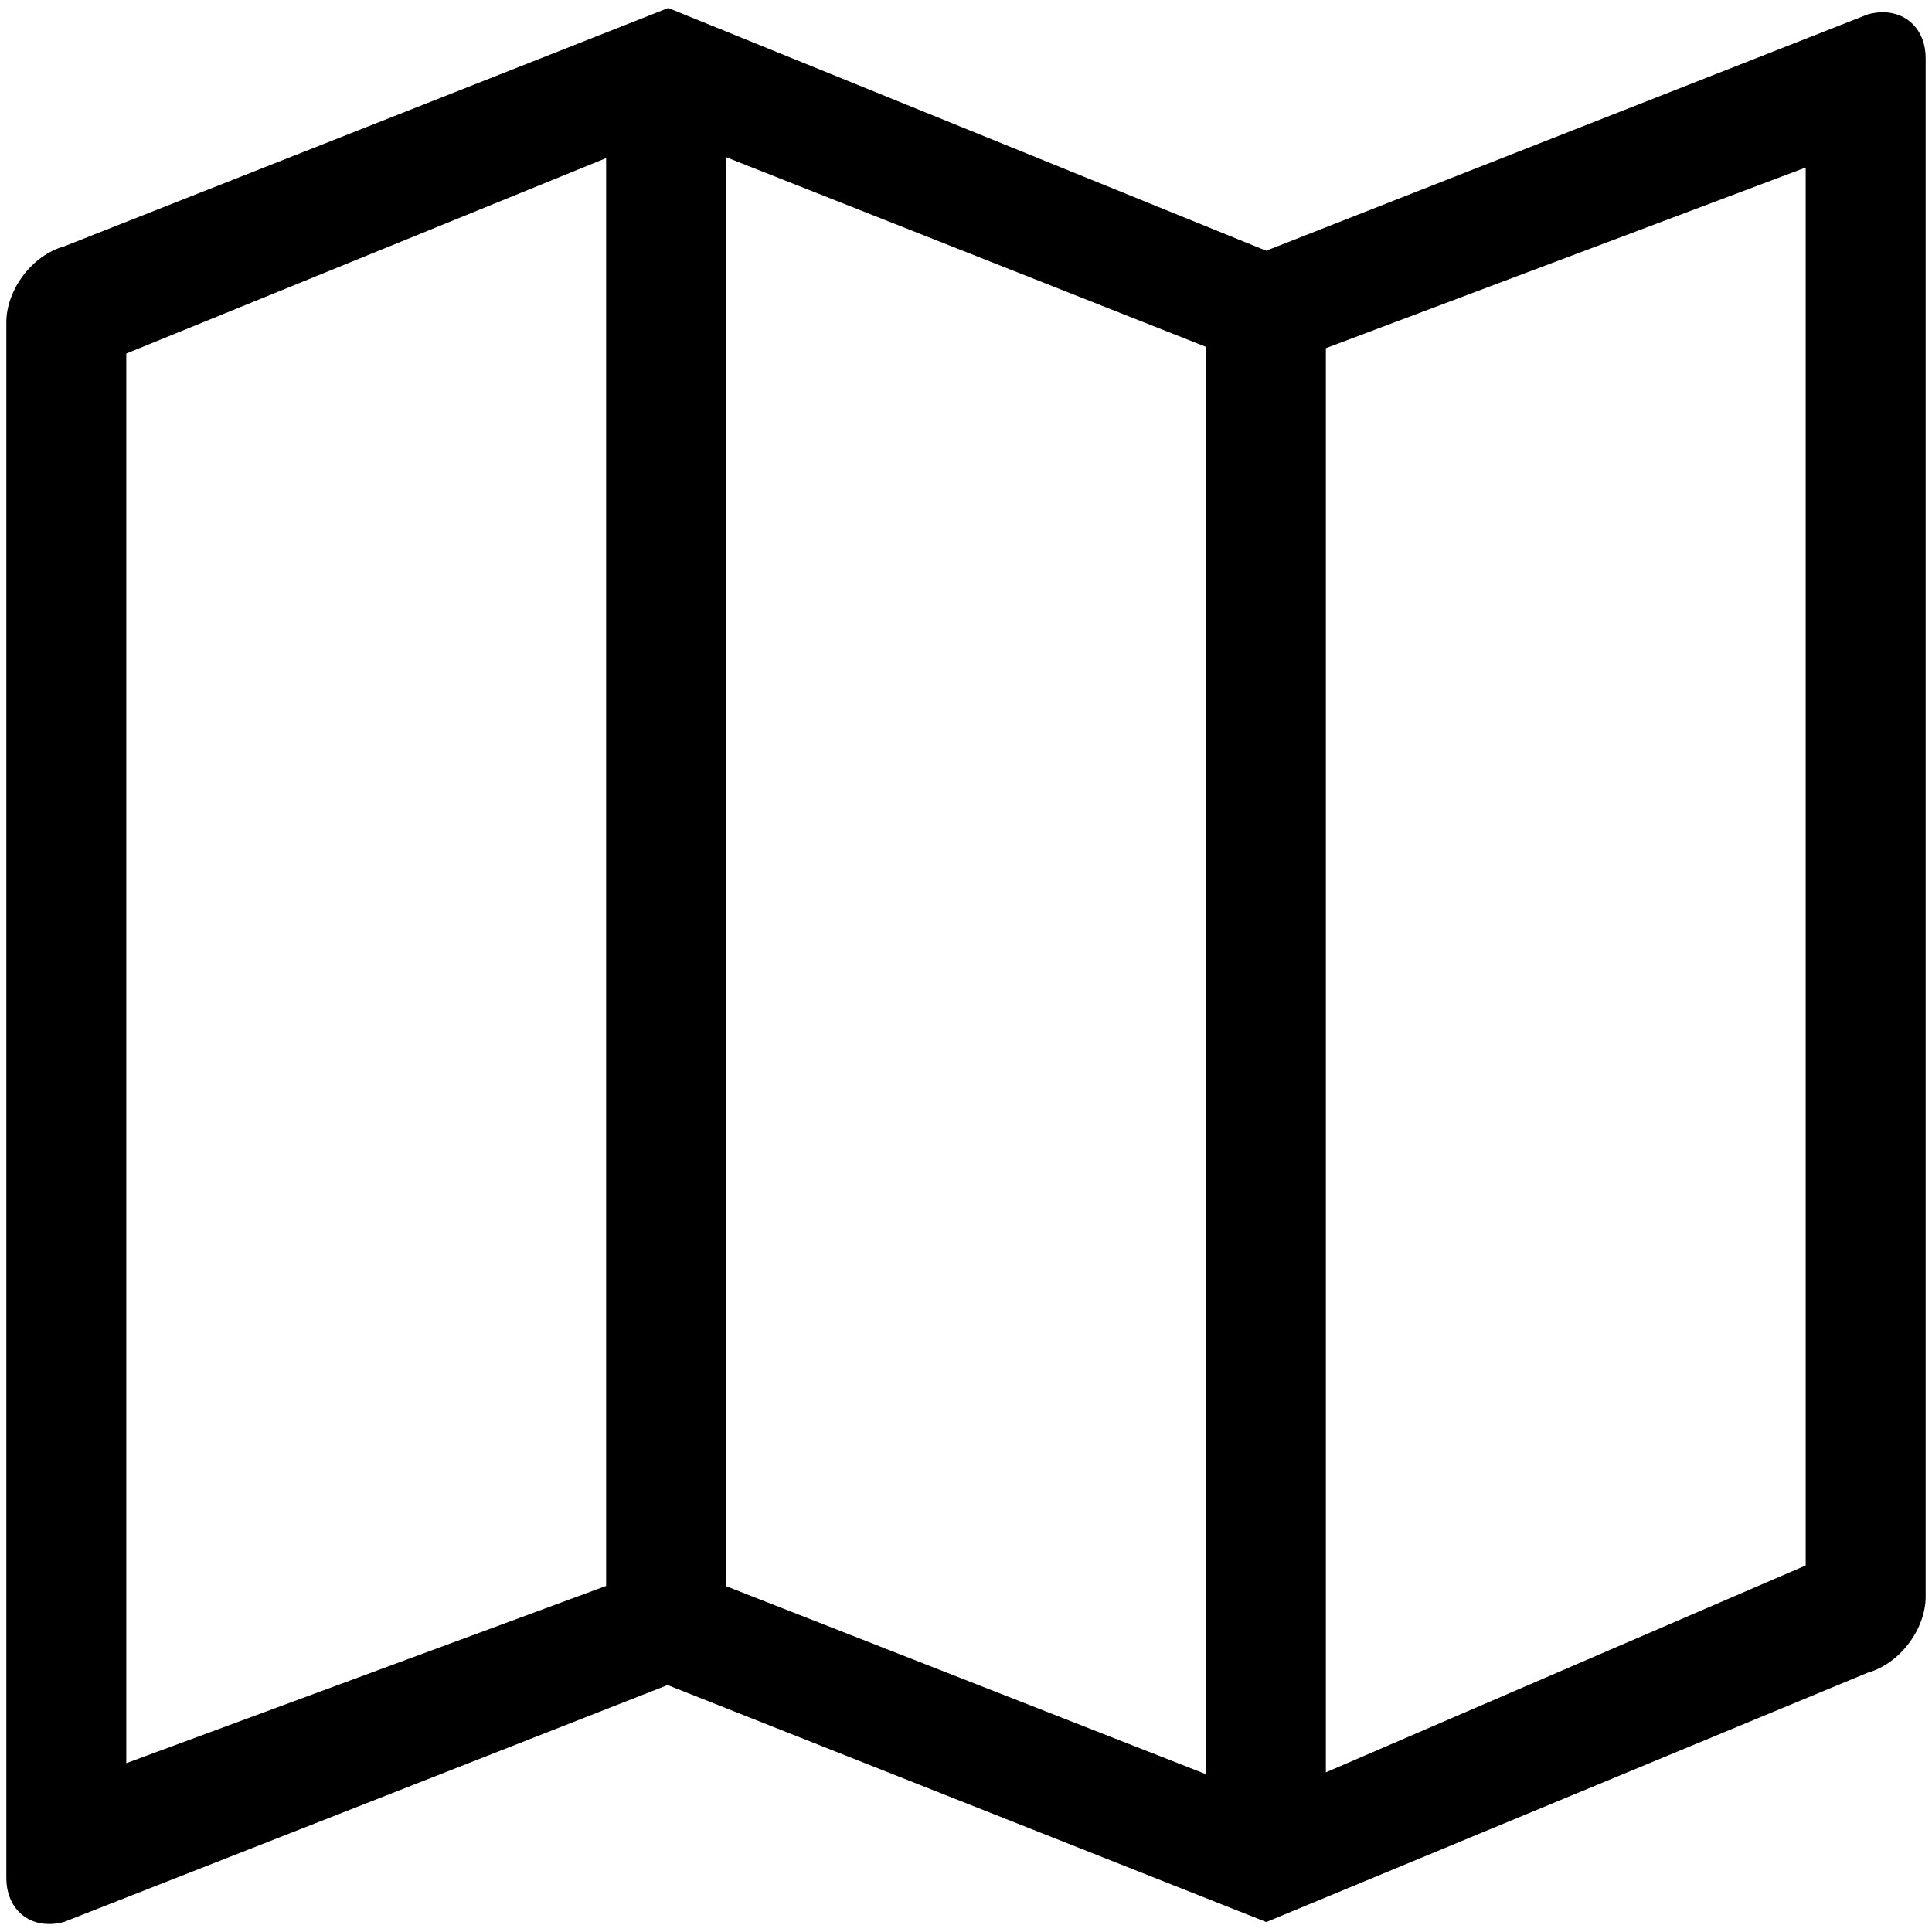 <?xml version="1.0" encoding="utf-8"?>
<!-- Generator: Adobe Illustrator 16.0.0, SVG Export Plug-In . SVG Version: 6.00 Build 0)  -->
<!DOCTYPE svg PUBLIC "-//W3C//DTD SVG 1.1//EN" "http://www.w3.org/Graphics/SVG/1.1/DTD/svg11.dtd">
<svg version="1.1" id="Layer_1" xmlns="http://www.w3.org/2000/svg" xmlns:xlink="http://www.w3.org/1999/xlink" x="0px" y="0px"
	 width="612px" height="612px" viewBox="0 90 612 612" enable-background="new 0 90 612 612" xml:space="preserve">
<path d="M591.695,619.835l-190.566,79.008l-189.663-75.066L20.302,698.805c-1.634,0.485-3.229,0.666-4.73,0.666
	c-7.8,0.038-13.565-5.785-13.565-14.544V192.125c0-10.431,8.236-21.298,18.297-24.082l191.382-75.514l189.407,76.891l190.604-74.887
	c1.634-0.447,3.229-0.665,4.73-0.665c7.79,0,13.565,5.785,13.565,14.544v487.301C609.992,606.145,601.756,617.022,591.695,619.835
	L591.695,619.835z M230,592.445l151.996,59.556V199.868L230,139.79V592.445L230,592.445z M40.004,648.522l151.997-56.153V140.083
	l-151.997,61.91V648.522L40.004,648.522z M571.992,143.066l-151.997,57.227V651.43l151.997-65.539V143.066L571.992,143.066
	L571.992,143.066z"/>
</svg>
